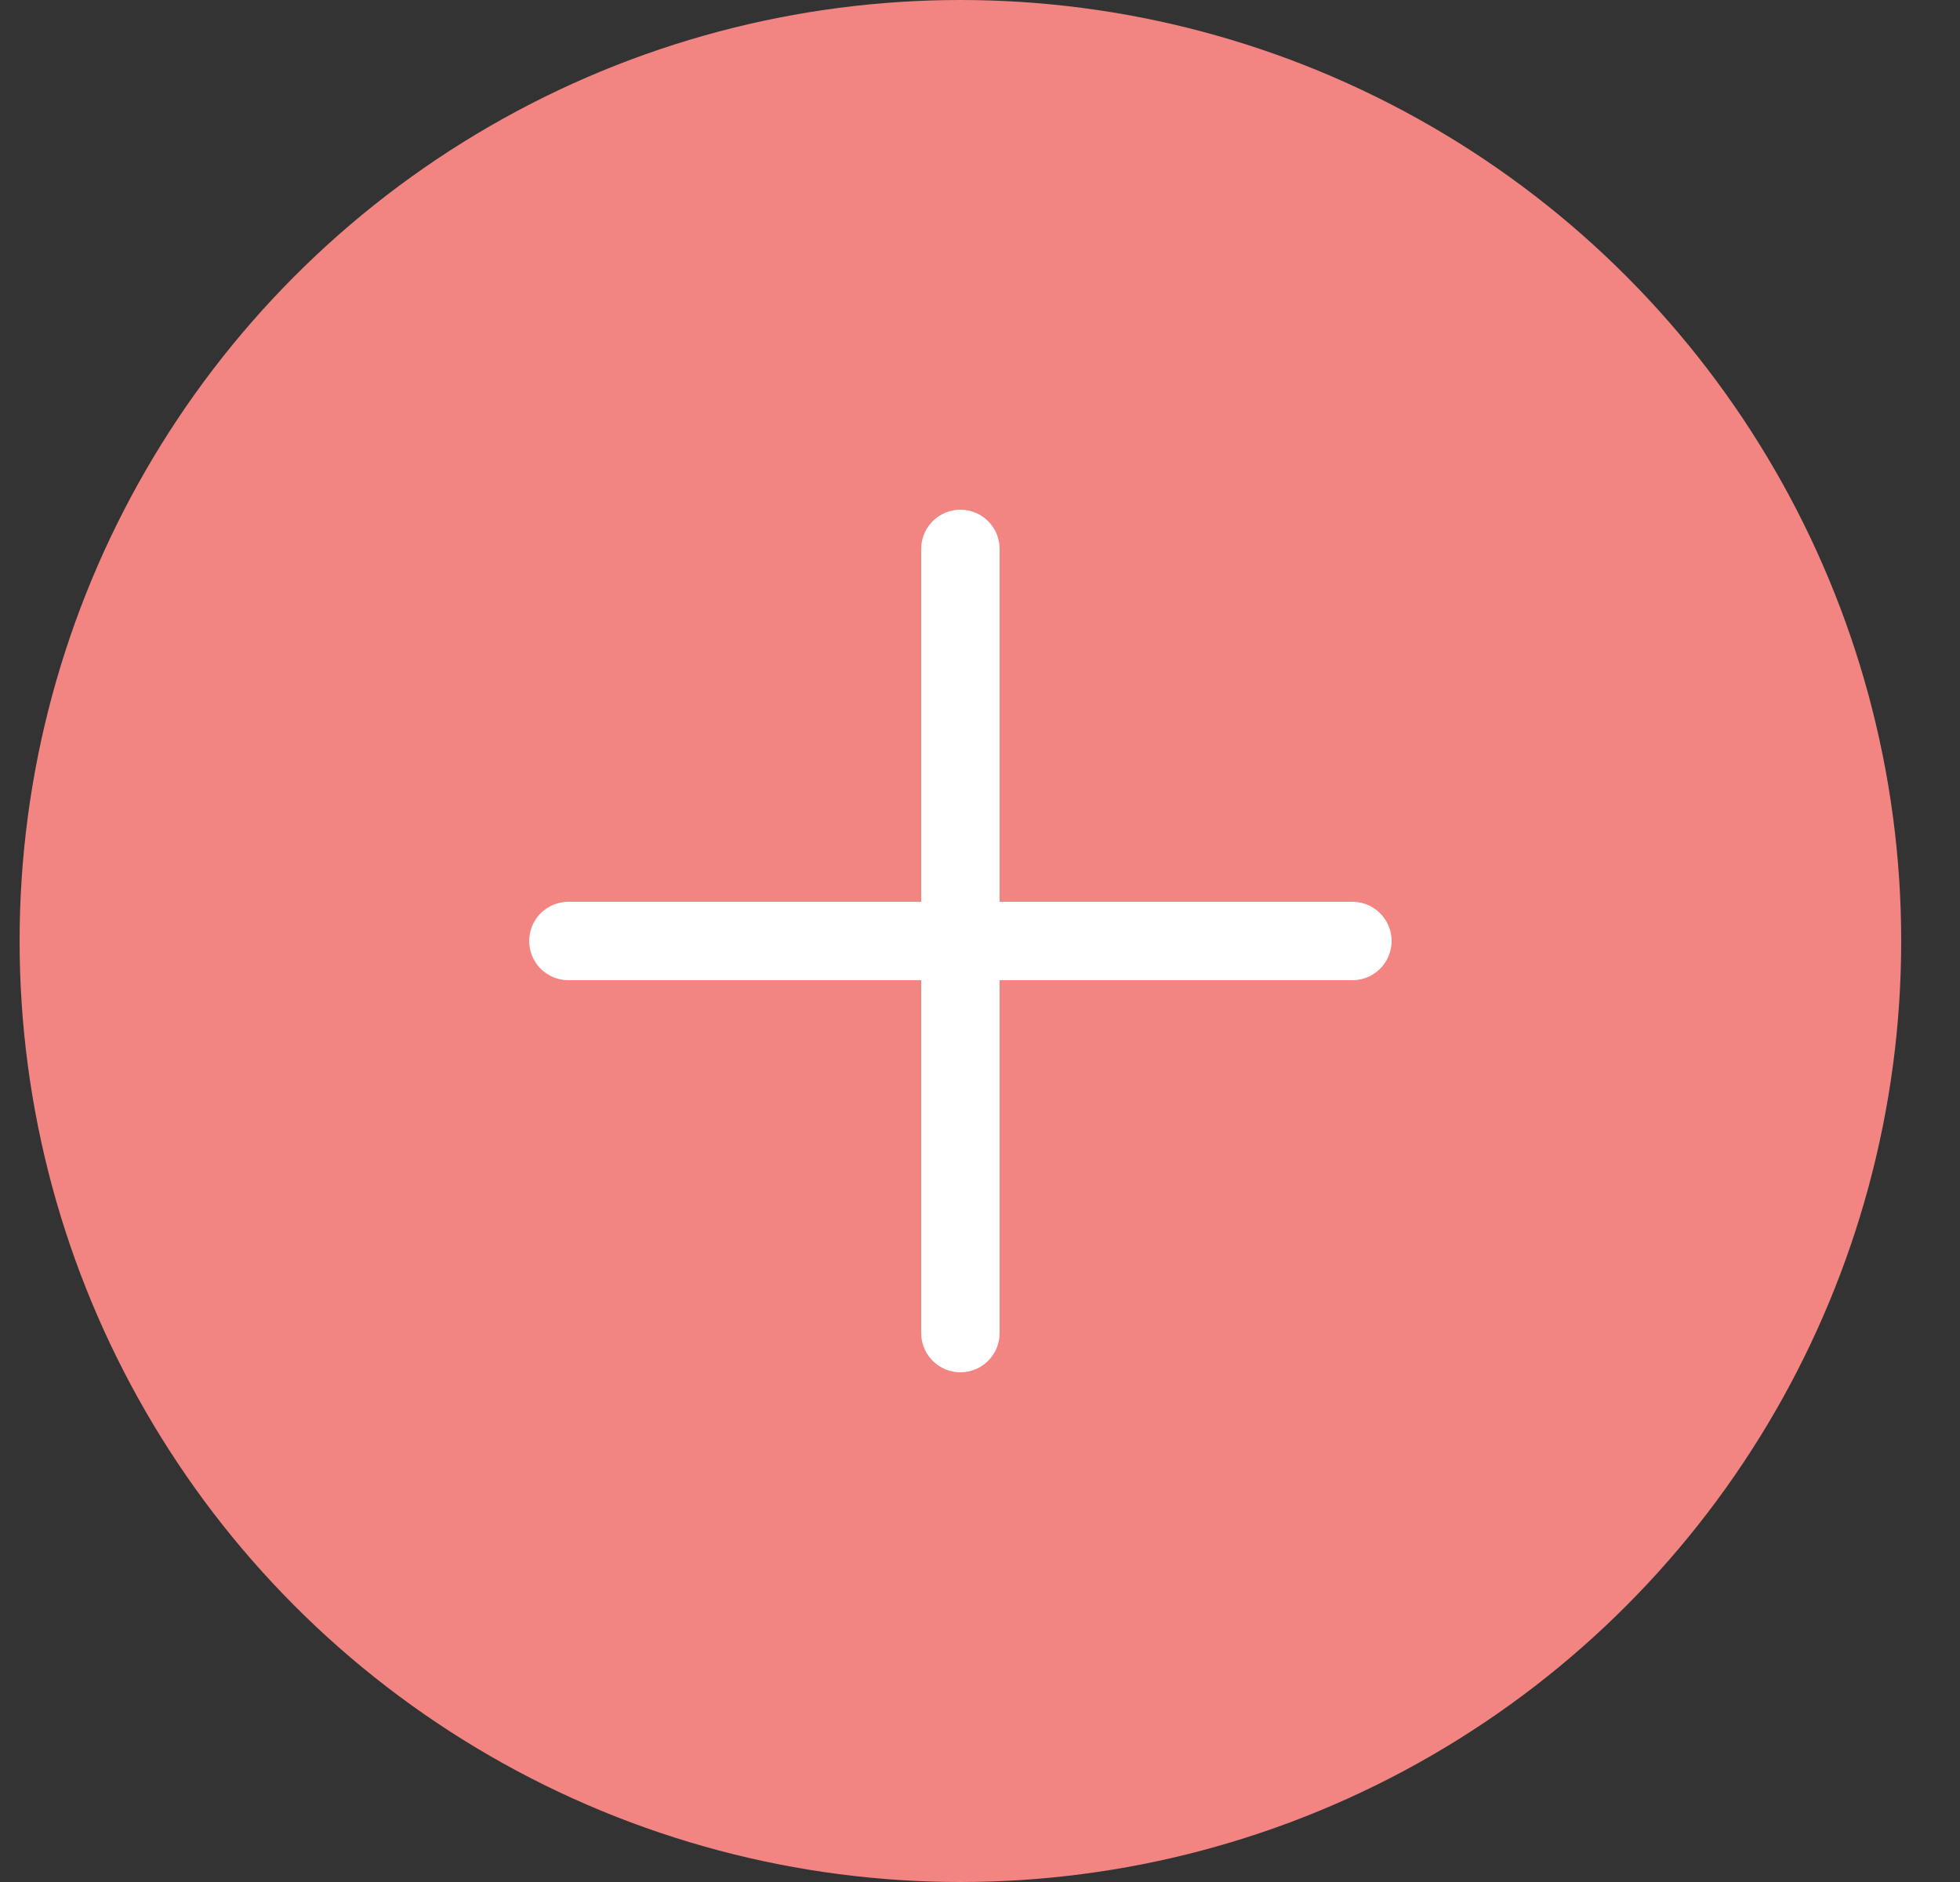 <svg width="25" height="24" viewBox="0 0 25 24" fill="none" xmlns="http://www.w3.org/2000/svg">
<rect x="0" y="0" width="25" height="24" fill="#333333" stroke="none"/>
<g clip-path="url(#clip0_1_189)">
<circle cx="12.25" cy="12" r="12" fill="#F28482"/>
<path d="M12.25 7V17M7.25 12H17.25" stroke="white" stroke-linecap="round" stroke-linejoin="round"/>
</g>
<defs>
<clipPath id="clip0_1_189">
<rect width="24" height="24" fill="white" transform="translate(0.25)"/>
</clipPath>
</defs>
</svg>
